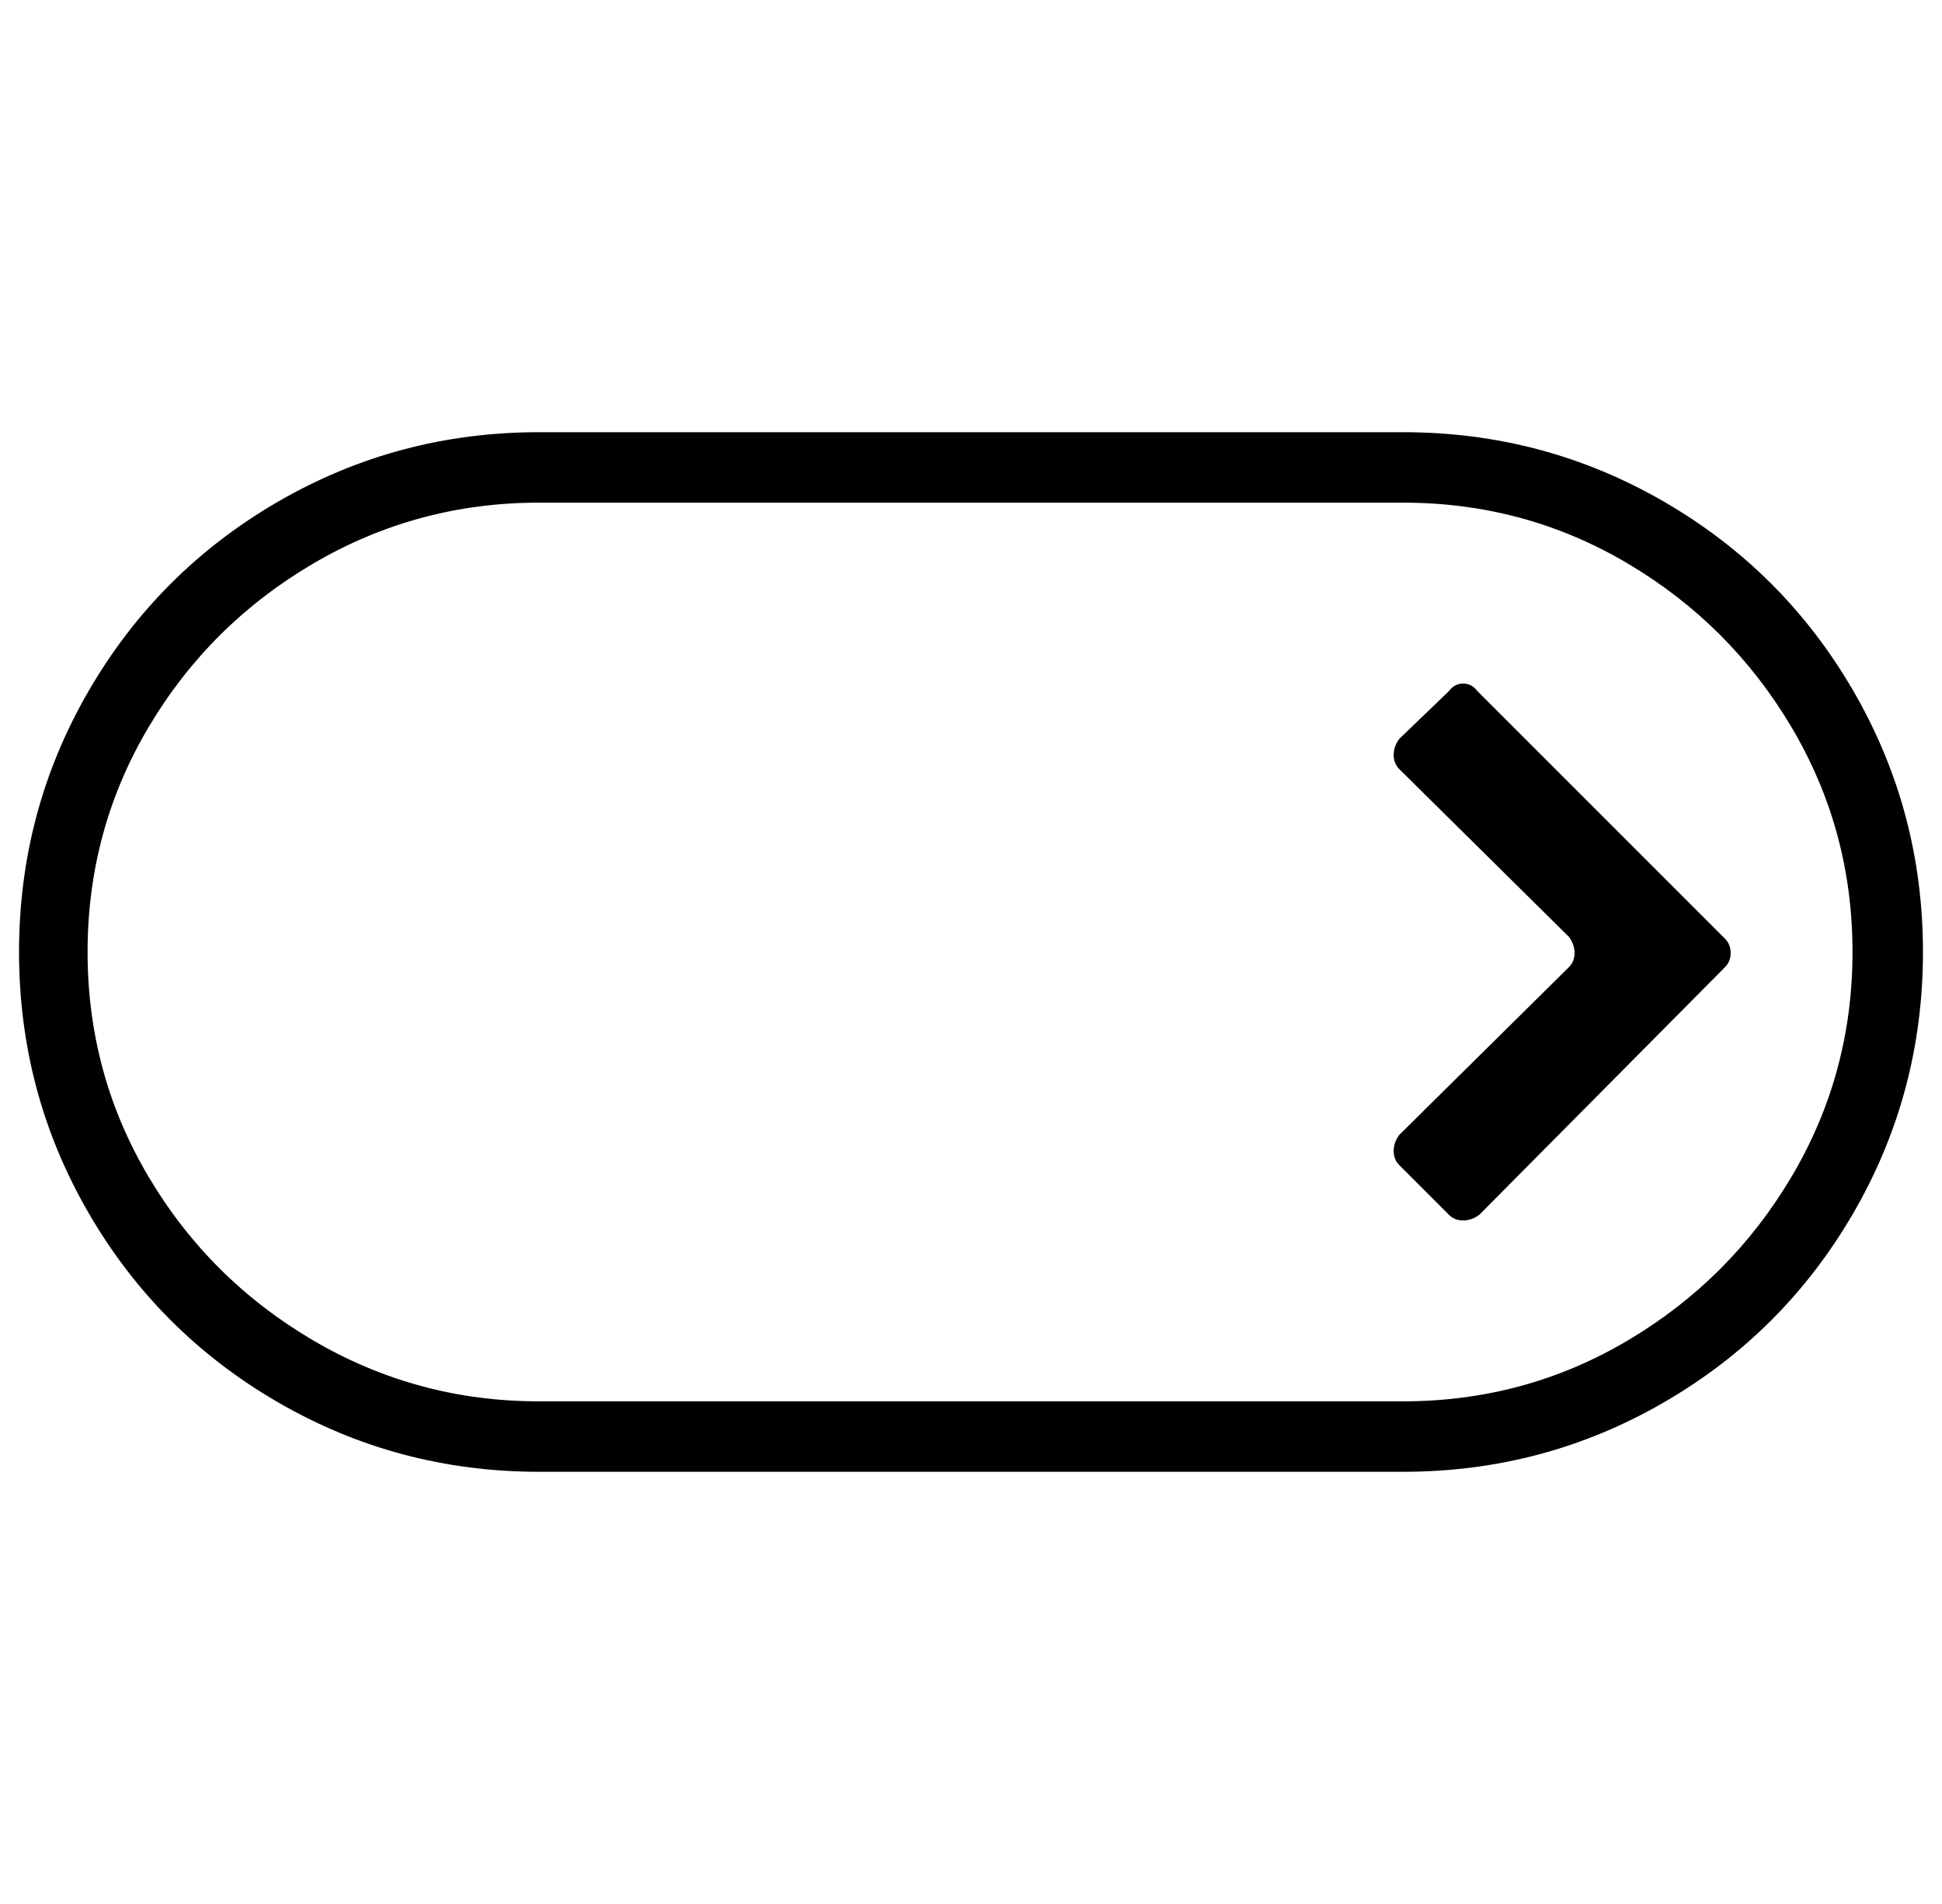 <svg xmlns="http://www.w3.org/2000/svg" viewBox="-10 0 1020 1000"><path d="M0 500q0 74 36.5 137t99.5 99.5T273 773h454q74 0 137-36.5t99.5-99.5 36.5-137-36.5-137-99.5-99.5T727 227H273q-74 0-137 36.5T36.5 363 0 500zm727-236q64 0 118 32t86 86 32 118-32 118-86 86-118 32H273q-64 0-118.5-32T68 618 36 500t32-118 86.5-86T273 264zm-2 124q-3 4-3 8.5t3 7.5l89 88q3 4 3 8.5t-3 7.5l-89 88q-3 4-3 8.5t3 7.5l26 26q3 3 7.5 3t8.5-3l129-130q3-3 3-7.5t-3-7.5L766 363q-3-4-7.5-4t-7.5 4z"/></svg>
